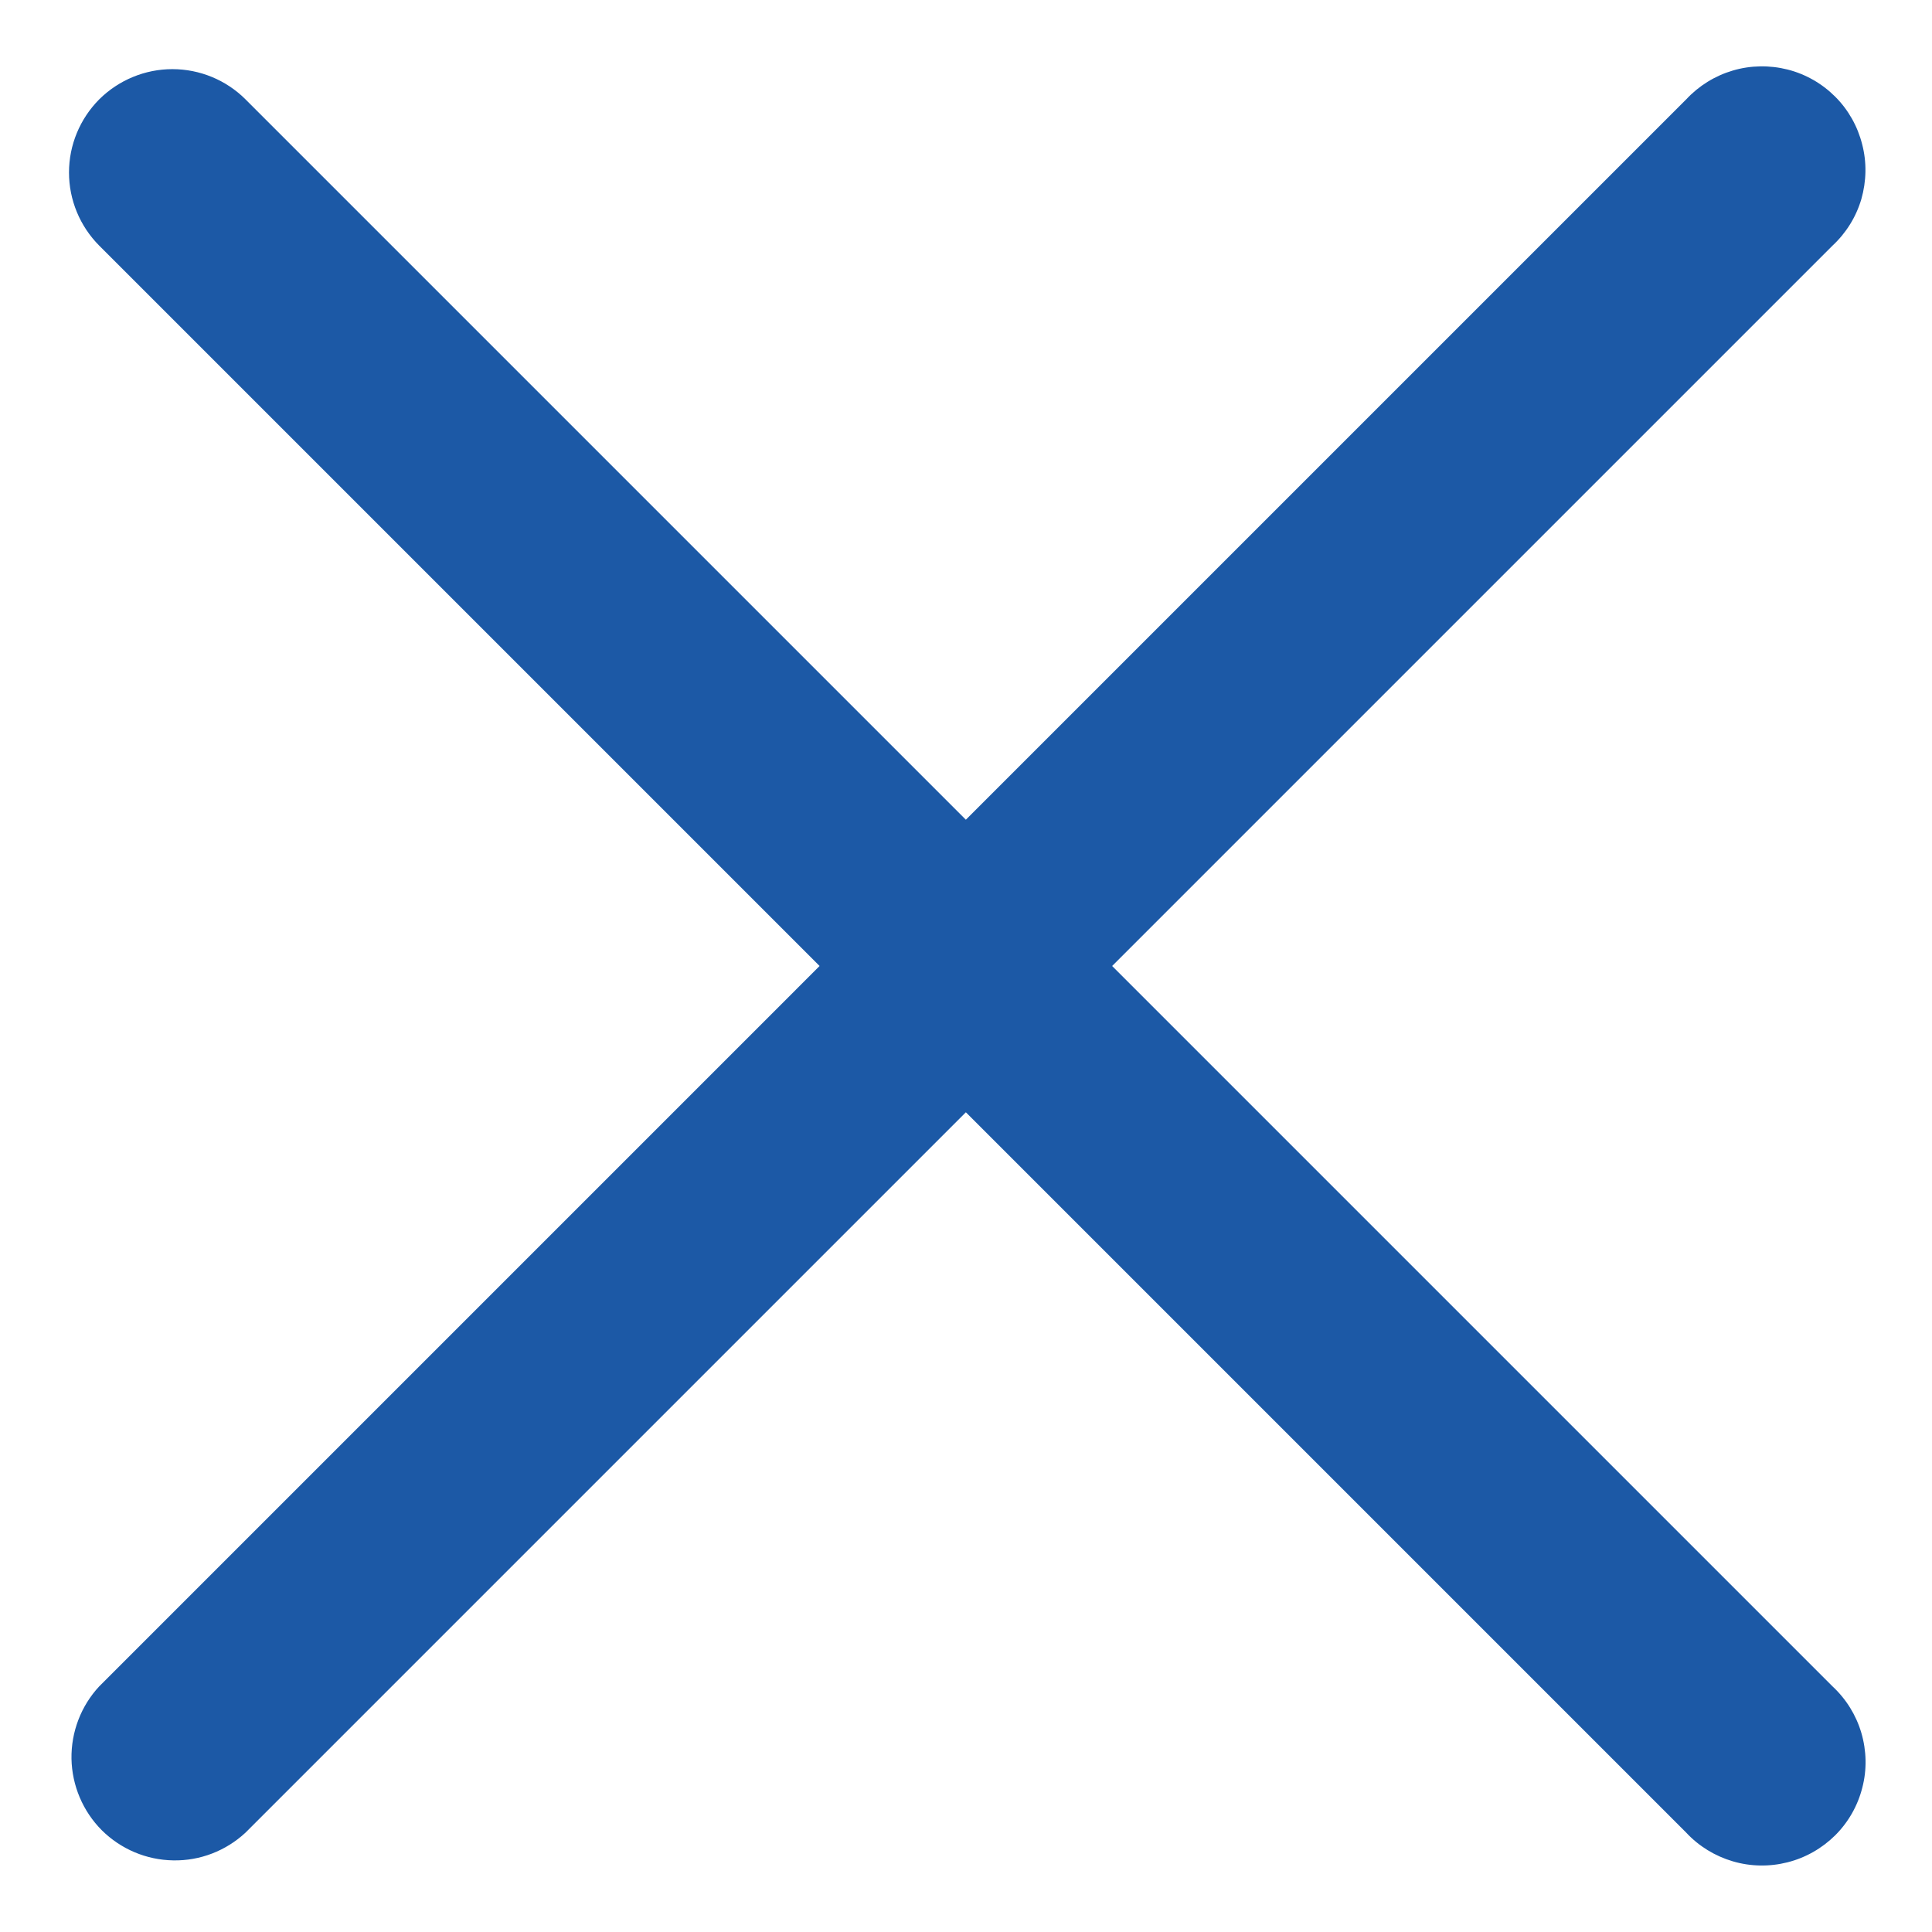 <svg width="14" height="14" viewBox="0 0 14 14" fill="none" xmlns="http://www.w3.org/2000/svg">
<path d="M0.719 0.72C0.86 0.58 1.051 0.501 1.249 0.501C1.448 0.501 1.639 0.58 1.779 0.72L6.999 5.94L12.219 0.72C12.311 0.621 12.428 0.549 12.557 0.511C12.686 0.473 12.823 0.471 12.954 0.504C13.084 0.537 13.203 0.605 13.299 0.701C13.394 0.796 13.461 0.915 13.494 1.046C13.528 1.176 13.525 1.313 13.488 1.443C13.45 1.572 13.378 1.688 13.279 1.78L8.059 7L13.279 12.22C13.378 12.312 13.45 12.428 13.488 12.557C13.526 12.687 13.529 12.824 13.495 12.954C13.462 13.085 13.394 13.204 13.299 13.299C13.203 13.394 13.084 13.462 12.953 13.495C12.823 13.528 12.686 13.526 12.557 13.488C12.428 13.45 12.311 13.379 12.219 13.28L6.999 8.06L1.779 13.28C1.637 13.412 1.449 13.485 1.255 13.481C1.06 13.478 0.875 13.399 0.737 13.262C0.6 13.124 0.522 12.939 0.518 12.745C0.515 12.55 0.587 12.362 0.719 12.22L5.939 7L0.719 1.78C0.579 1.639 0.5 1.449 0.5 1.25C0.5 1.051 0.579 0.861 0.719 0.72Z" fill="#1C59A6"/>
</svg>
